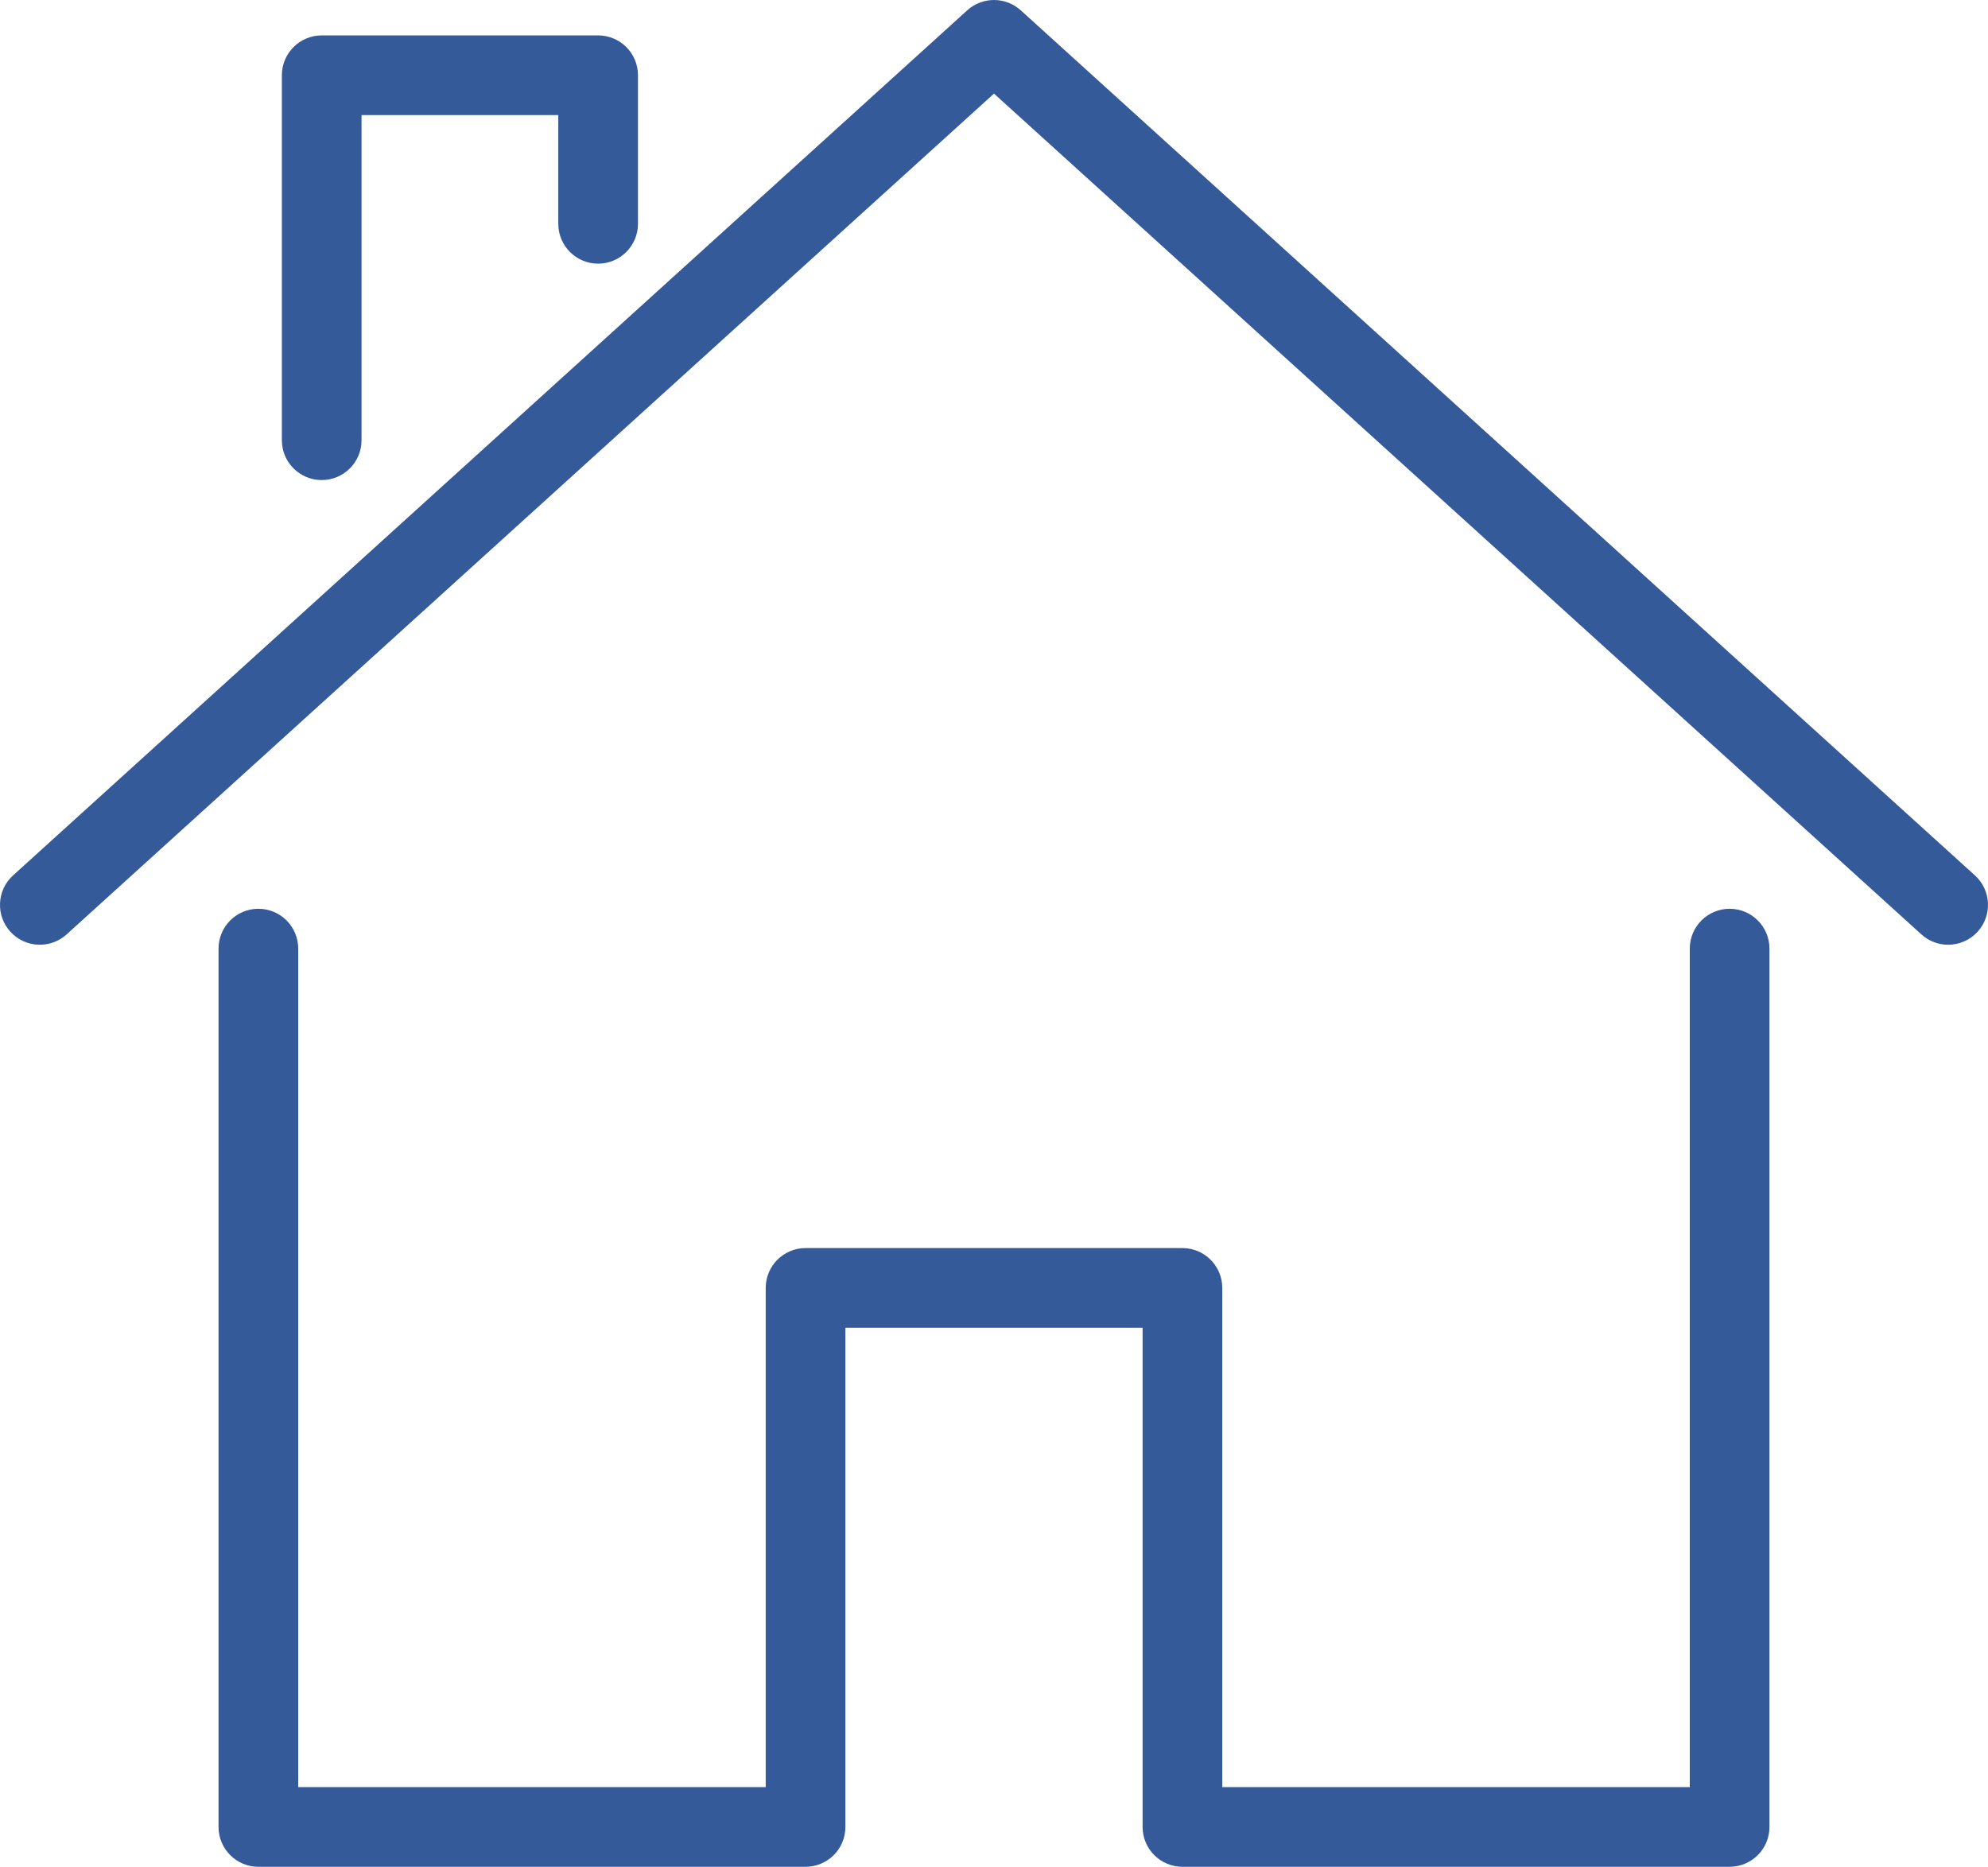 <?xml version="1.0" encoding="UTF-8"?><svg id="Layer_2" xmlns="http://www.w3.org/2000/svg" viewBox="0 0 1996.14 1874.56"><defs><style>.cls-1{fill:#345a9a;}</style></defs><g id="Ebene_1"><g><path class="cls-1" d="M1736.7,912.56c-22.09,0-40,17.91-40,40v842h-469.42v-501.29c0-22.09-17.91-40-40-40h-378.42c-22.09,0-40,17.91-40,40v501.29H299.44V952.56c0-22.09-17.91-40-40-40s-40,17.91-40,40v882c0,22.09,17.91,40,40,40H808.86c22.09,0,40-17.91,40-40v-501.29h298.42v501.29c0,22.09,17.91,40,40,40h549.42c22.09,0,40-17.91,40-40V952.56c0-22.09-17.91-40-40-40Z"/><path class="cls-1" d="M1983.01,879.04L1024.94,10.37c-15.25-13.82-38.49-13.82-53.74,0L13.13,879.04c-16.37,14.84-17.6,40.14-2.77,56.5,14.84,16.37,40.14,17.6,56.5,2.77L998.07,93.99l931.2,844.31c7.66,6.94,17.27,10.37,26.86,10.37,10.89,0,21.75-4.43,29.64-13.13,14.84-16.37,13.6-41.66-2.76-56.5Z"/><path class="cls-1" d="M323.02,482.06c22.09,0,40-17.91,40-40V115.56h197.56v109.19c0,22.09,17.91,40,40,40s40-17.91,40-40V75.56c0-22.09-17.91-40-40-40H323.02c-22.09,0-40,17.91-40,40V442.06c0,22.09,17.91,40,40,40Z"/></g></g></svg>
